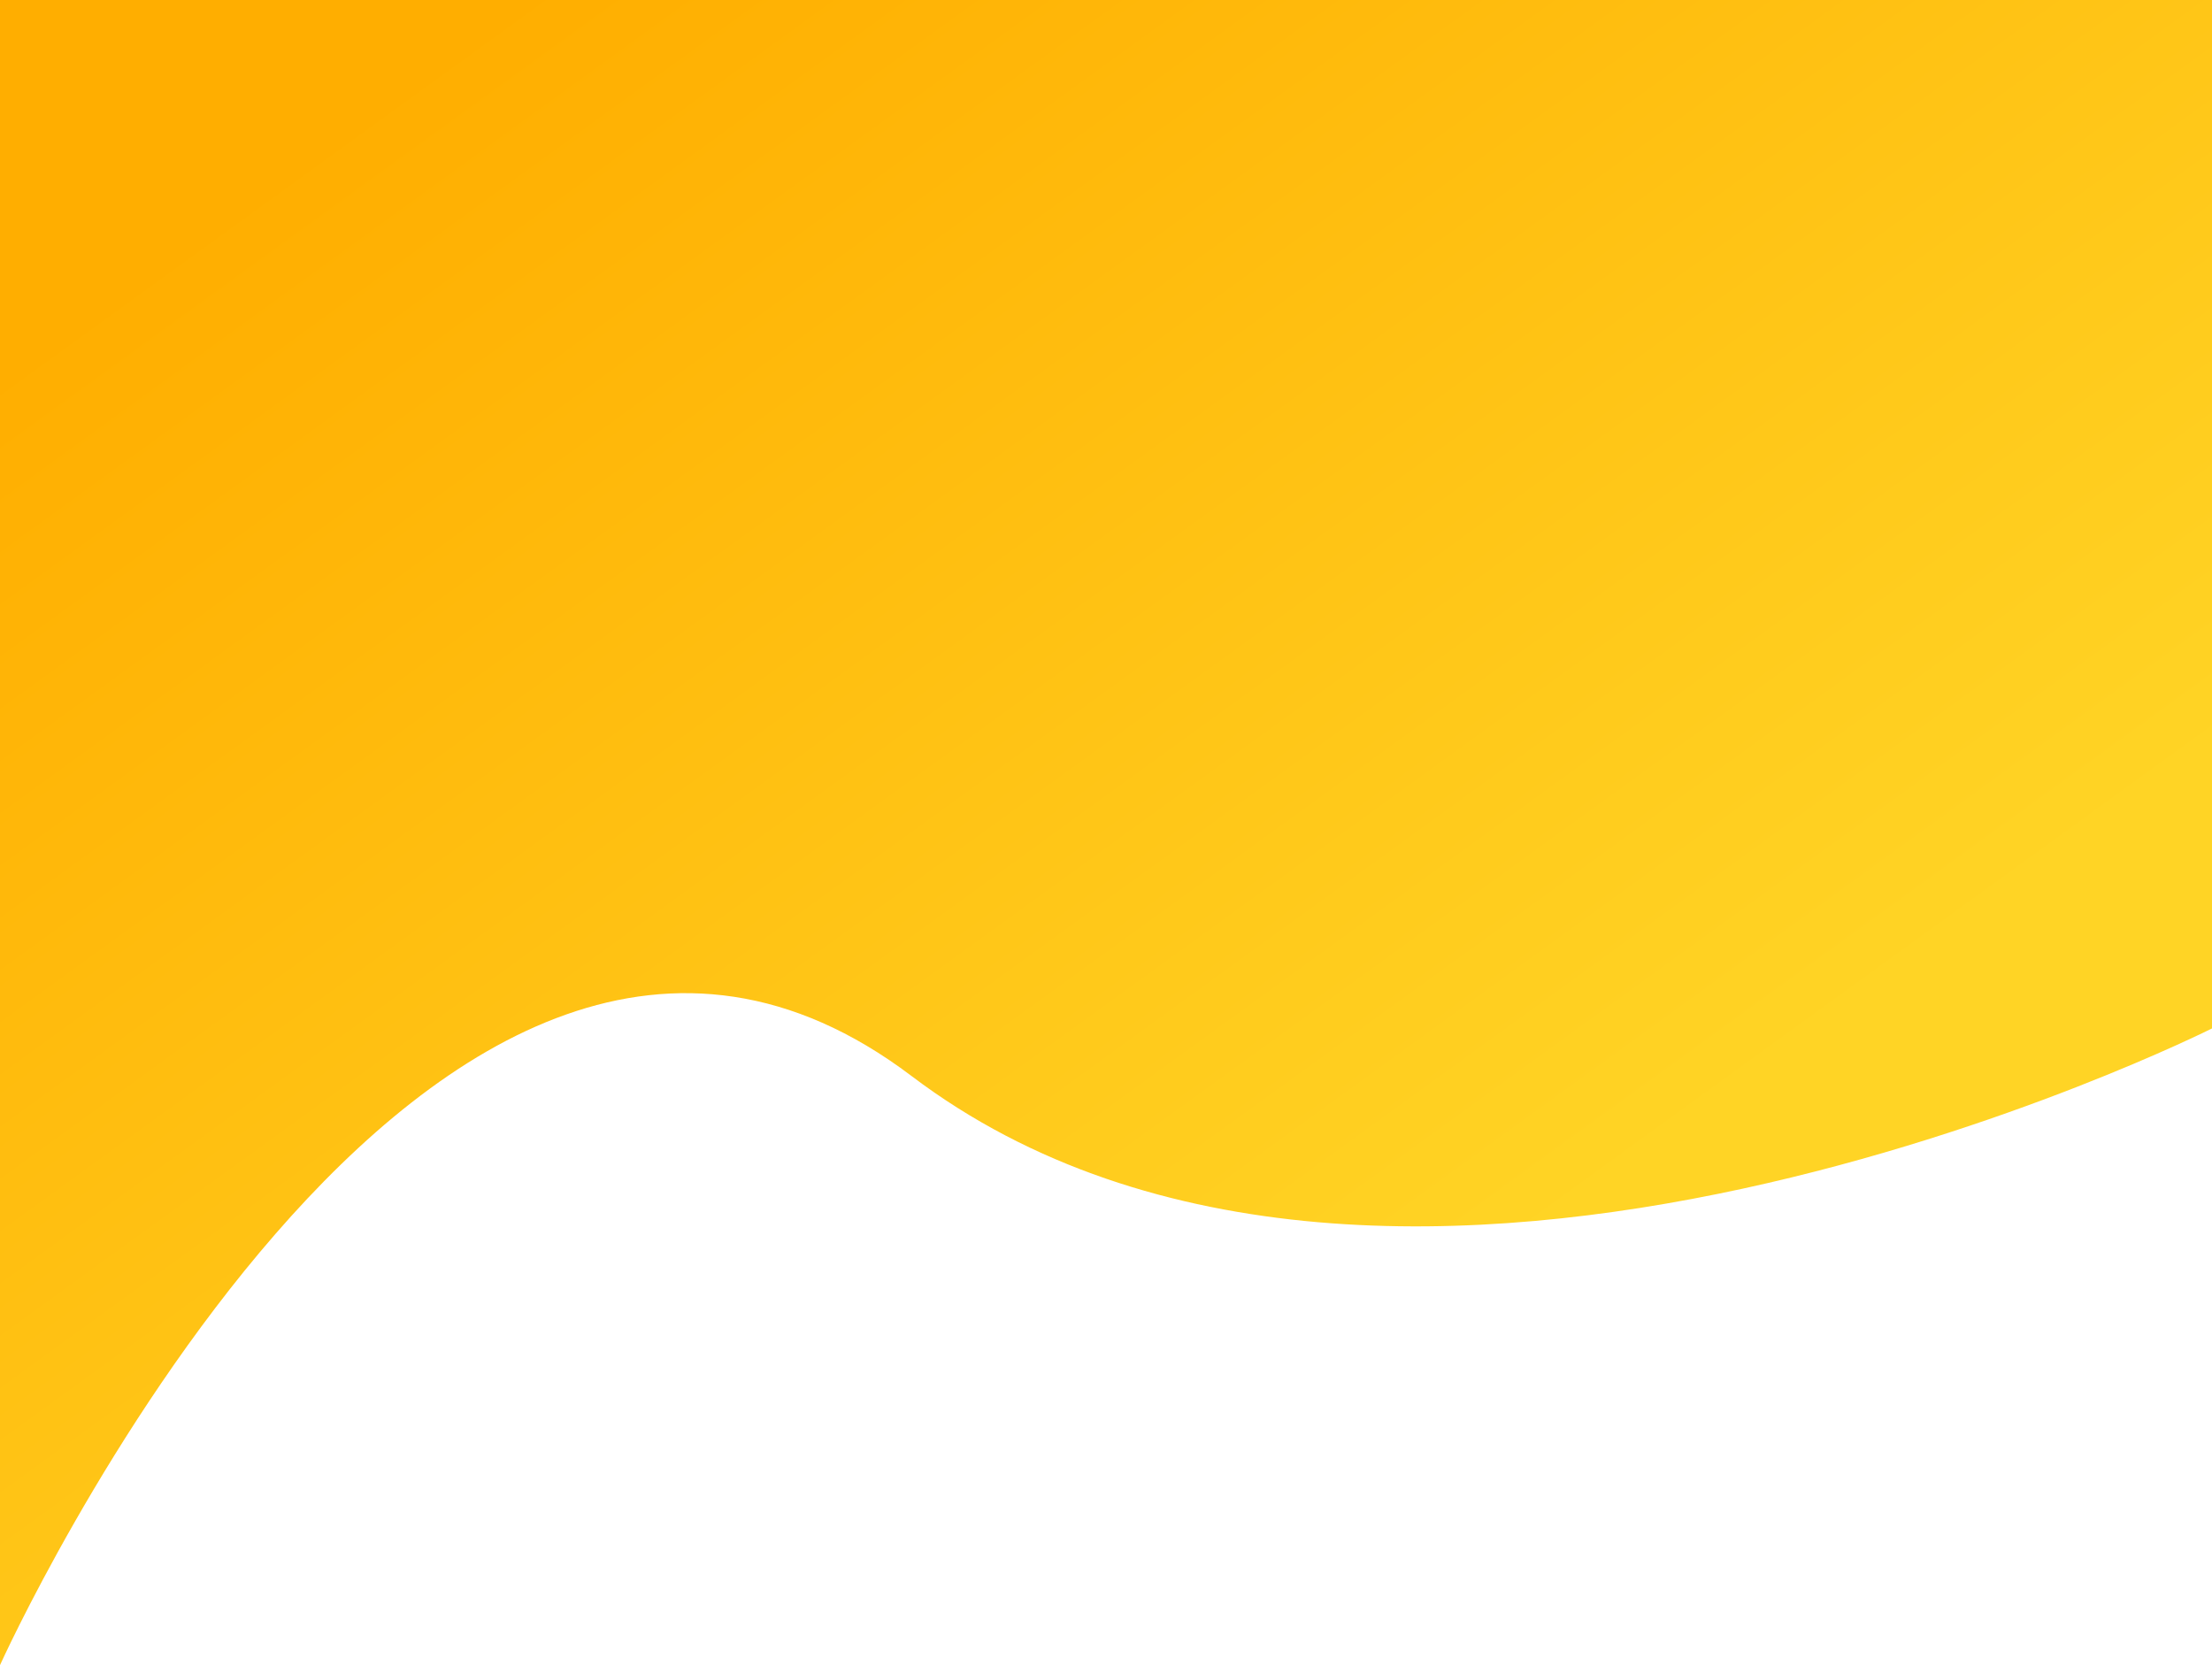 <svg xmlns="http://www.w3.org/2000/svg" xmlns:xlink="http://www.w3.org/1999/xlink" width="639.527" height="481.474" viewBox="0 0 639.527 481.474">
  <defs>
    <linearGradient id="linear-gradient" x1="0.23" x2="0.829" y2="0.614" gradientUnits="objectBoundingBox">
      <stop offset="0" stop-color="#ffae00"/>
      <stop offset="1" stop-color="#ffd425"/>
    </linearGradient>
  </defs>
  <path id="パス_262" data-name="パス 262" d="M-318.635-42.736V438.738S-194.219,163.132-55.081,268.405s375.973-13.769,375.973-13.769V-42.736Z" transform="translate(318.635 42.736)" fill="url(#linear-gradient)"/>
</svg>
